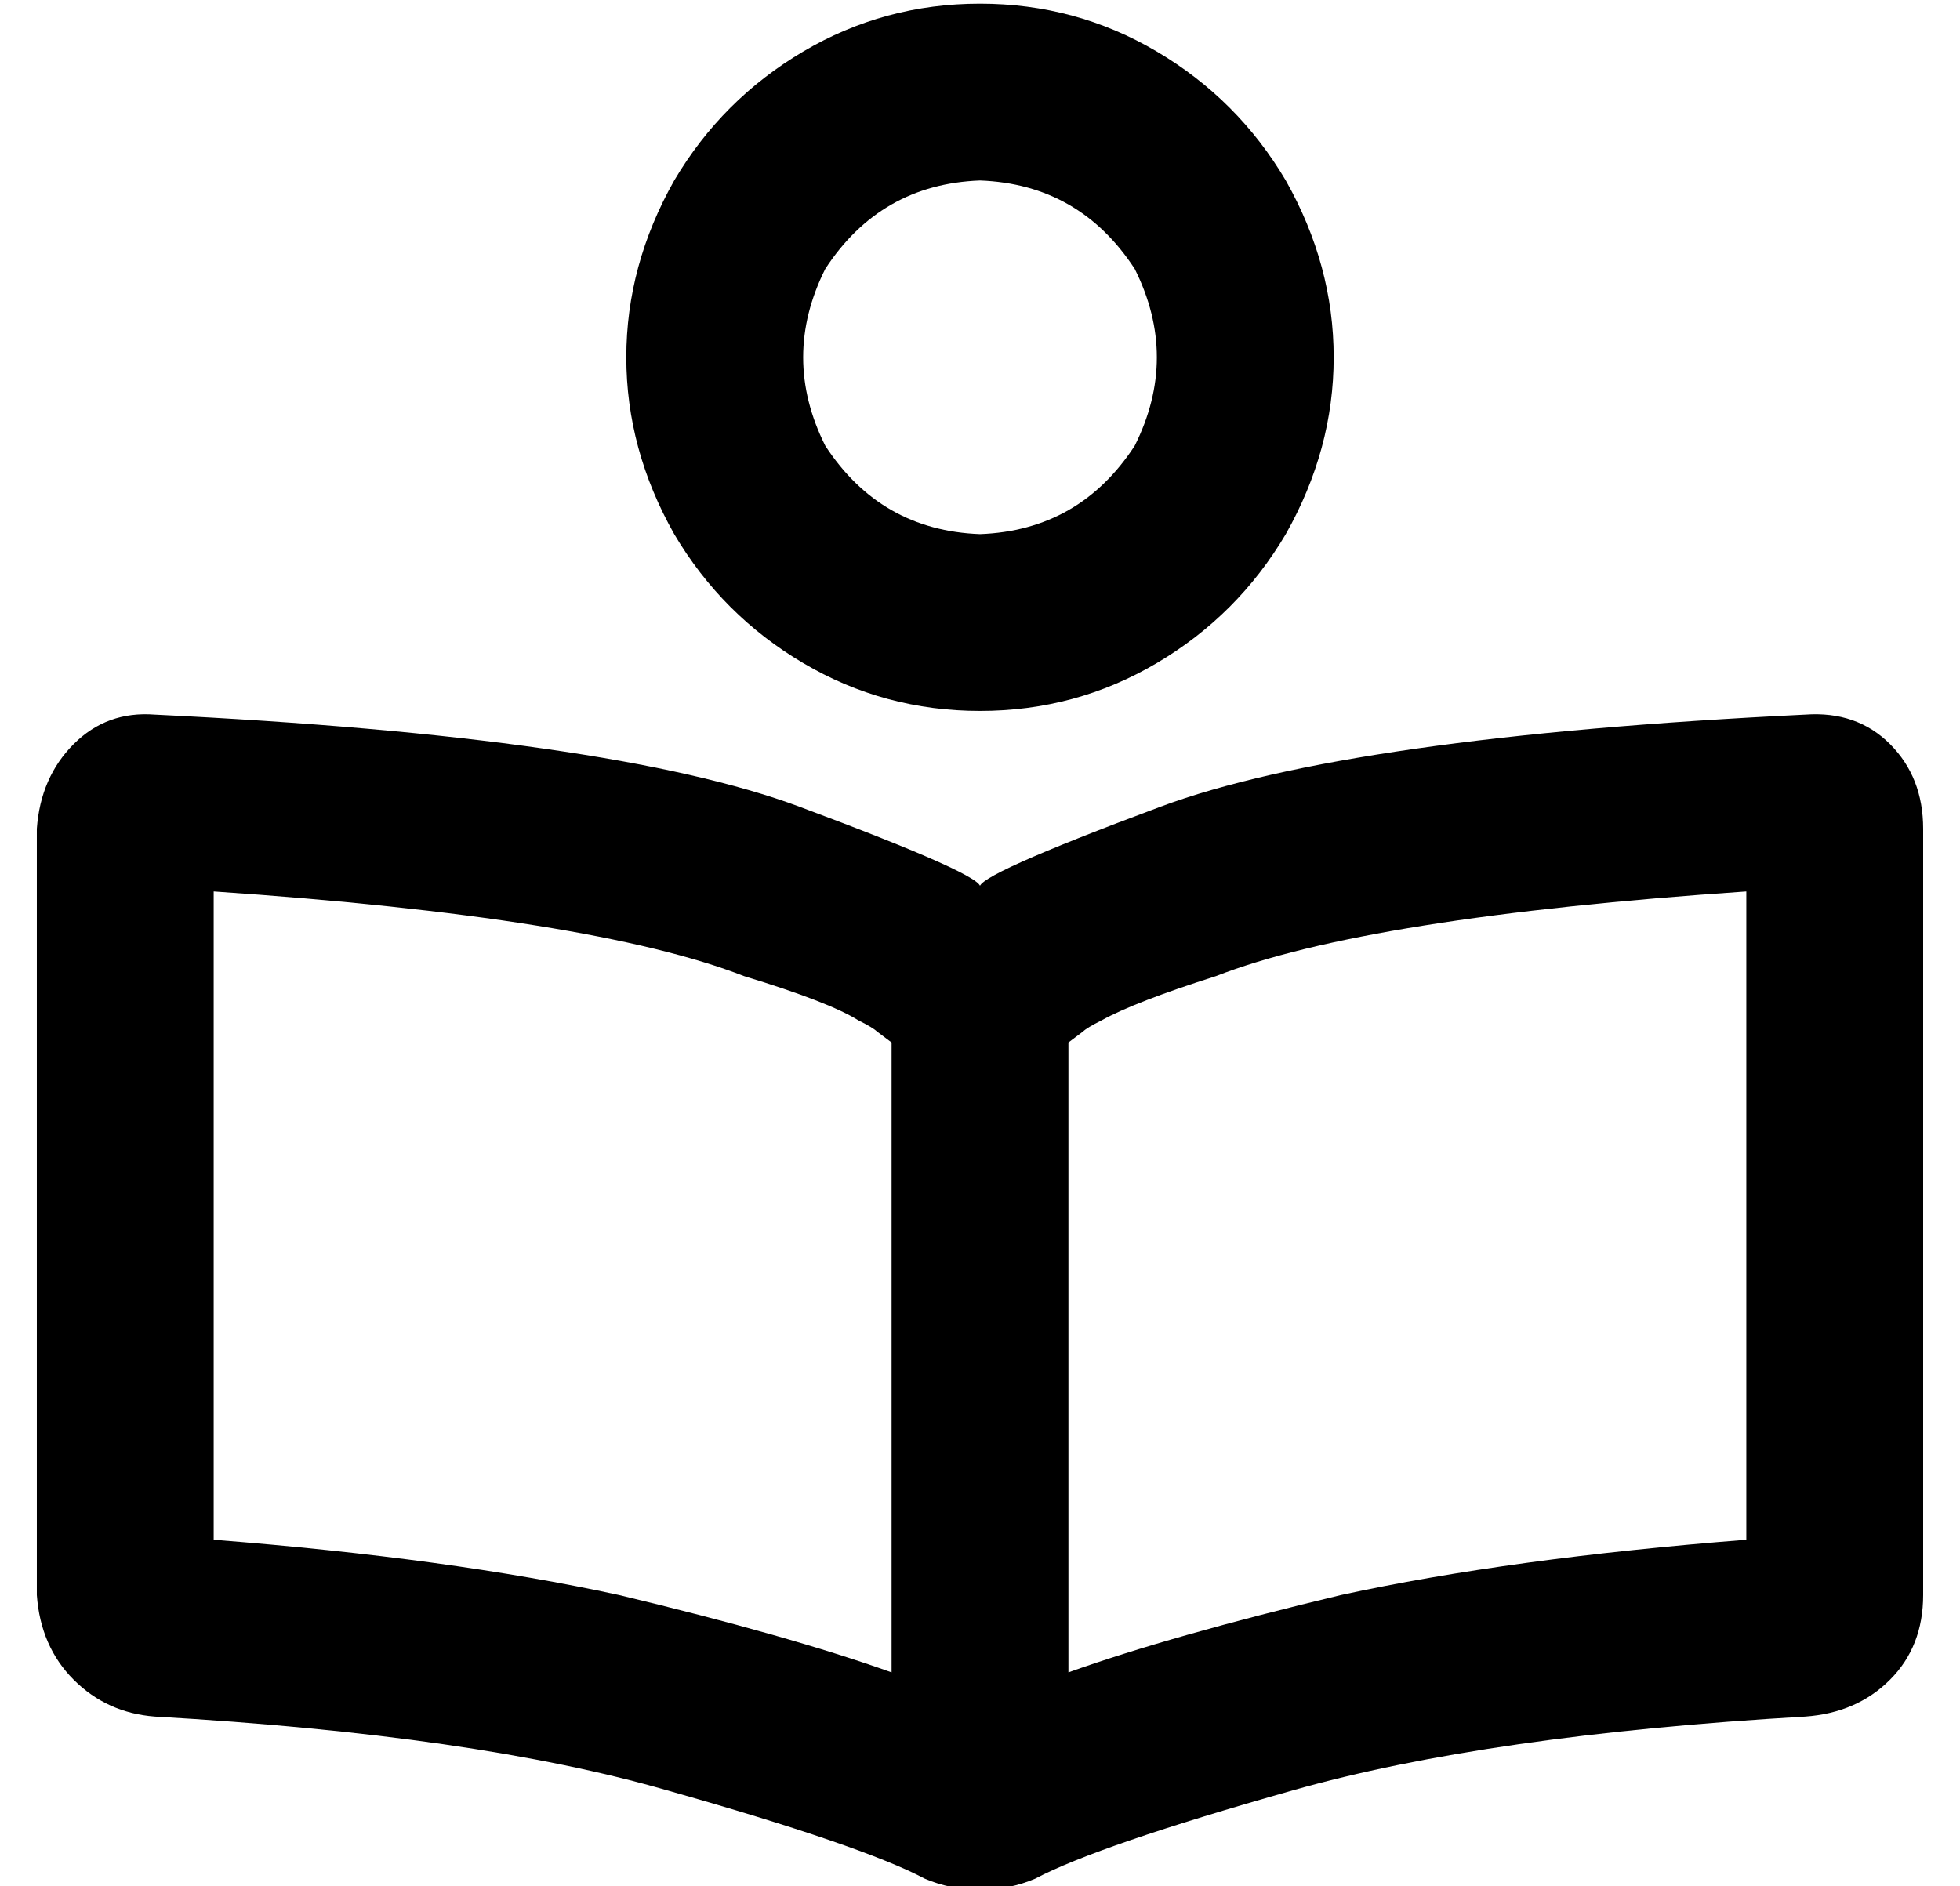 <?xml version="1.0" standalone="no"?>
<!DOCTYPE svg PUBLIC "-//W3C//DTD SVG 1.1//EN" "http://www.w3.org/Graphics/SVG/1.1/DTD/svg11.dtd" >
<svg xmlns="http://www.w3.org/2000/svg" xmlns:xlink="http://www.w3.org/1999/xlink" version="1.1" viewBox="-10 -40 532 512">
   <path fill="currentColor"
d="M256 105q27 -1 42 -24q12 -24 0 -48q-15 -23 -42 -24q-27 1 -42 24q-12 24 0 48q15 23 42 24v0zM256 -39q26 0 48 13v0v0q22 13 35 35q13 23 13 48t-13 48q-13 22 -35 35t-48 13t-48 -13t-35 -35q-13 -23 -13 -48t13 -48q13 -22 35 -35t48 -13v0zM228 240v0v0v0
q-1 -1 -5 -3q-8 -5 -31 -12q-41 -16 -144 -23v176v0q64 5 110 15q46 11 74 21v-171v0l-4 -3v0zM280 243v171v-171v171q28 -10 74 -21q46 -10 110 -15v-176v0q-103 7 -144 23q-22 7 -31 12q-4 2 -5 3v0v0l-4 3v0zM32 154q124 6 175 25v0v0q51 19 49 22q-2 -3 49 -22t175 -25
q14 -1 23 8t9 23v208v0q0 14 -9 23t-23 10q-86 5 -139 20t-70 24q-7 3 -15 3t-15 -3q-17 -9 -70 -24q-52 -15 -139 -20q-13 -1 -22 -10t-10 -23v-208v0q1 -14 10 -23t22 -8v0z" />
</svg>
